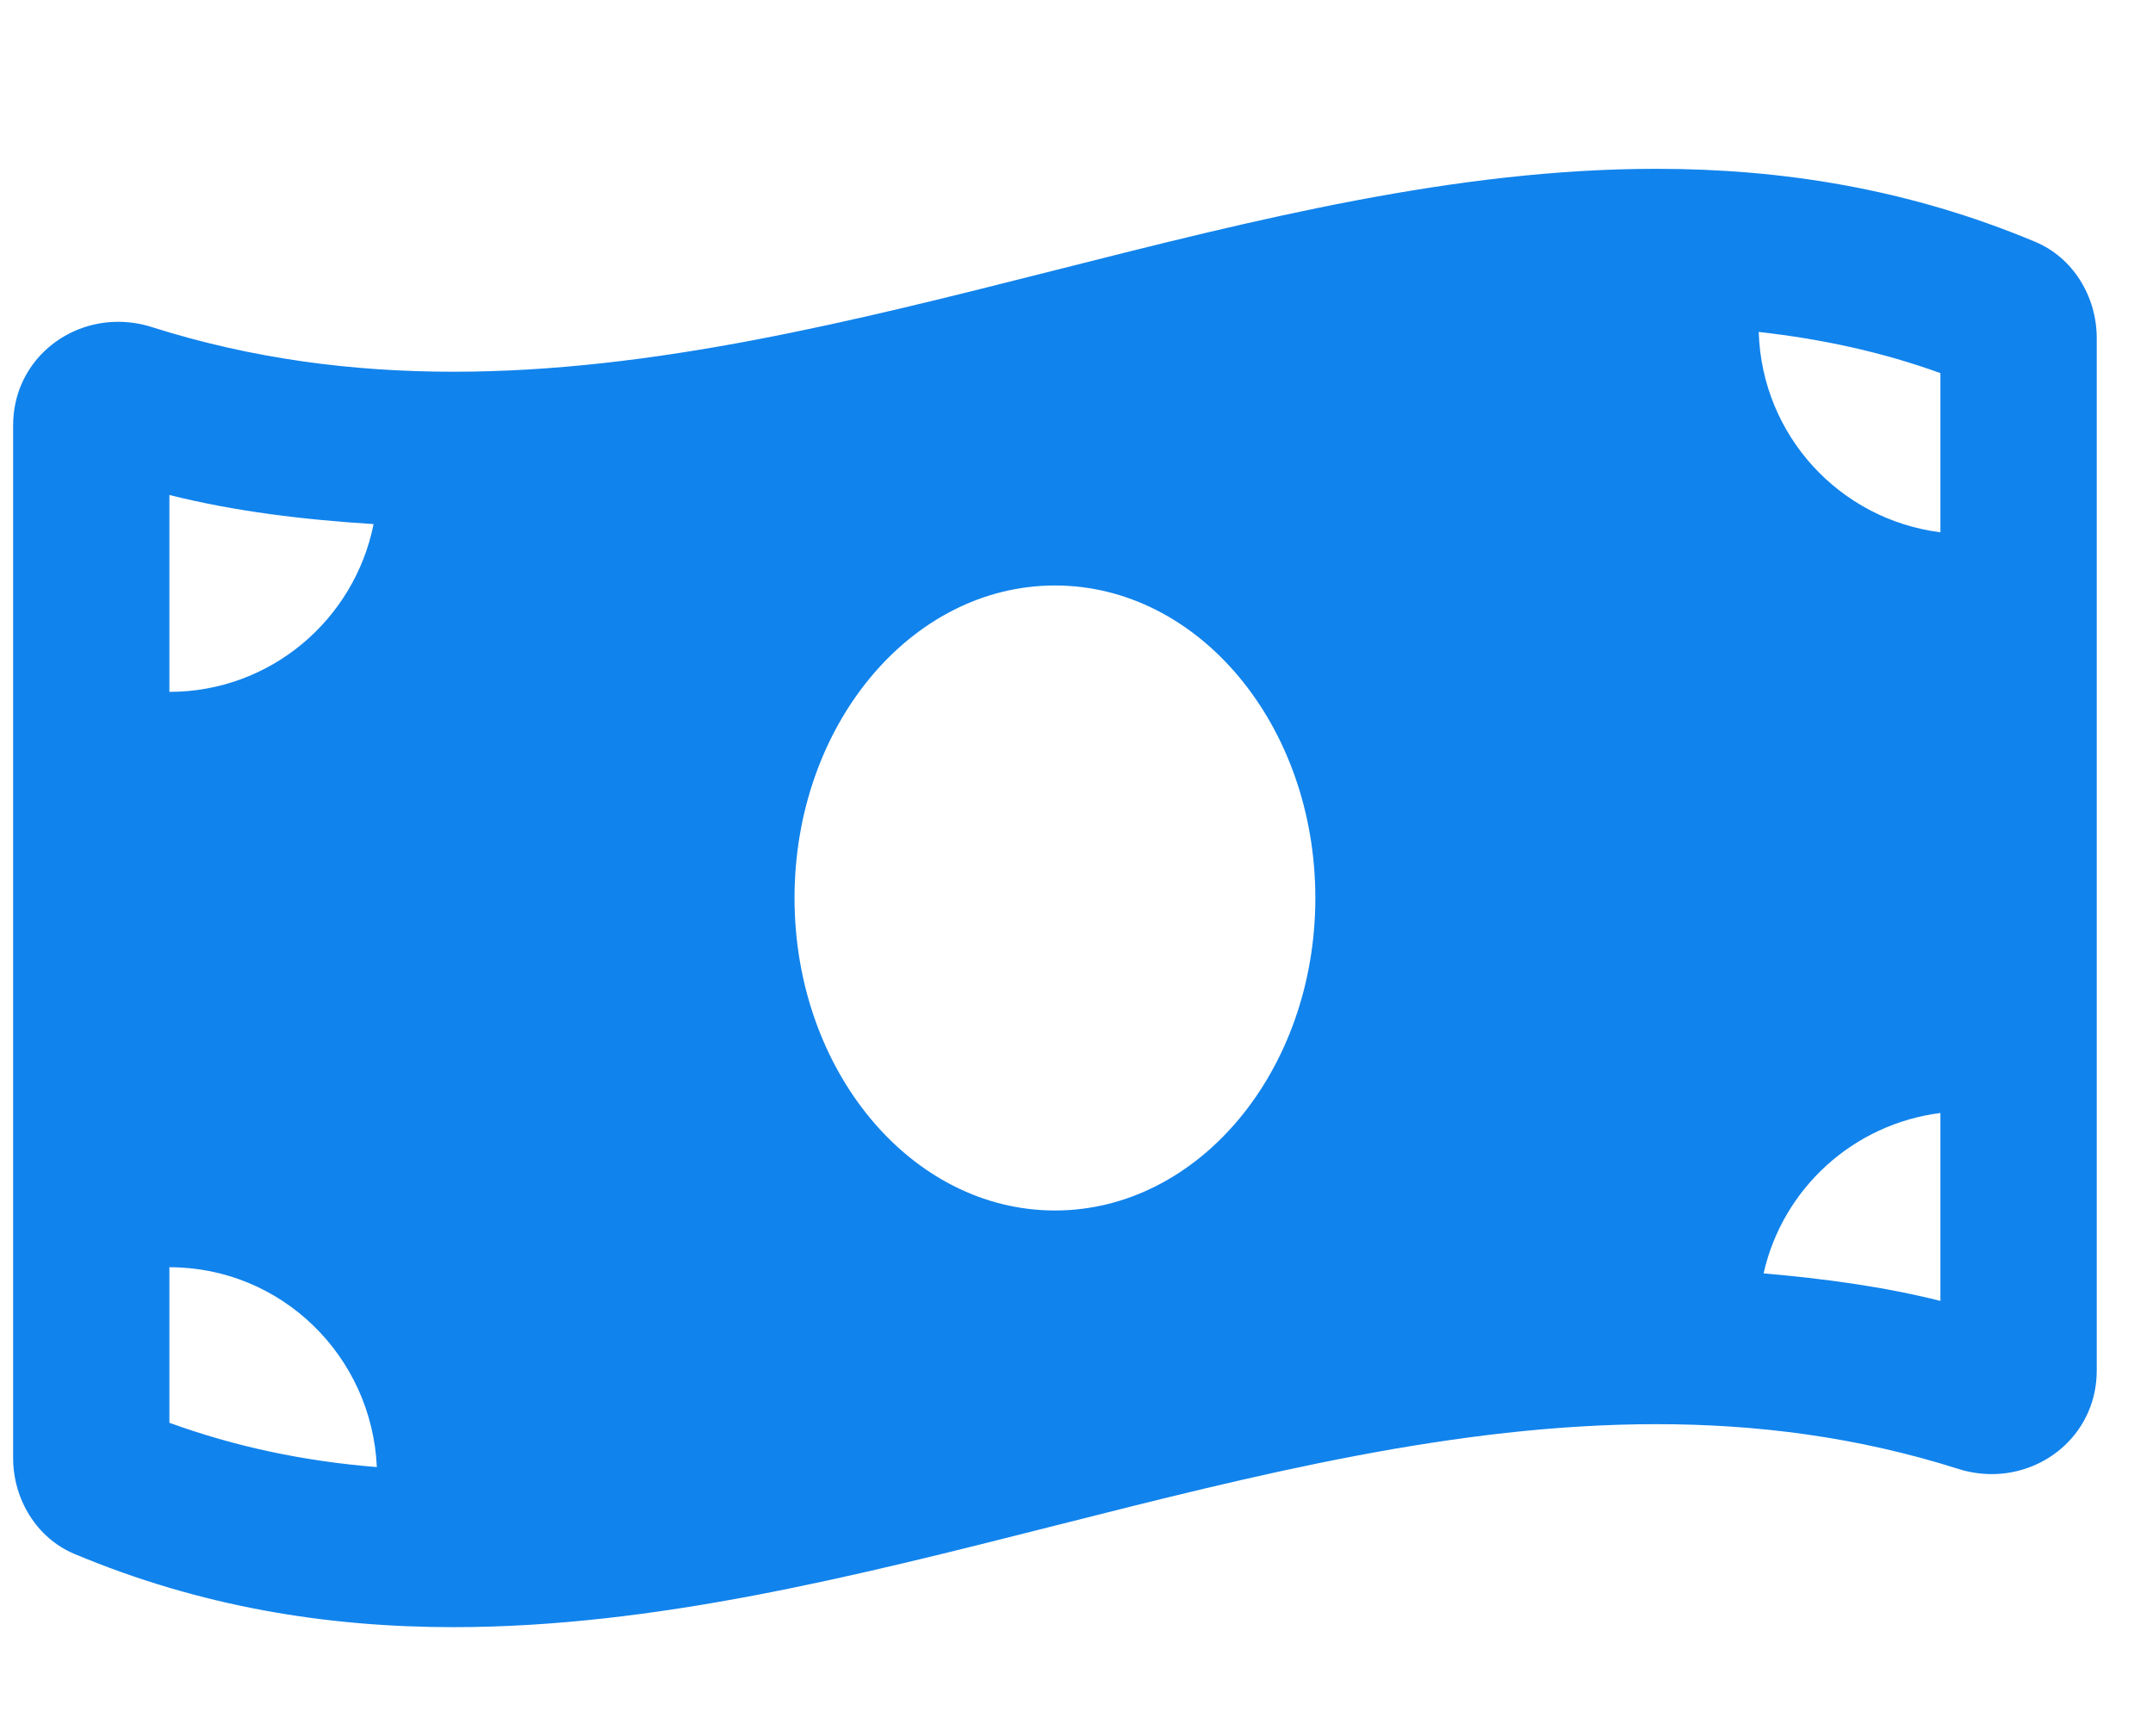 <svg width="31" height="25" viewBox="0 0 31 25" fill="none" xmlns="http://www.w3.org/2000/svg">
<g clip-path="url(#clip0_1191_48907)">
<path d="M29.306 3.483C27.488 2.721 25.668 2.431 23.85 2.431C18.076 2.43 12.303 5.353 6.529 5.353C5.081 5.353 3.634 5.169 2.186 4.71C2.024 4.658 1.861 4.634 1.701 4.634C0.894 4.634 0.189 5.258 0.189 6.125V20.996C0.189 21.588 0.528 22.15 1.073 22.377C2.891 23.14 4.711 23.431 6.529 23.431C12.303 23.431 18.076 20.508 23.85 20.508C25.298 20.508 26.745 20.692 28.193 21.151C28.356 21.203 28.519 21.227 28.678 21.227C29.485 21.227 30.19 20.603 30.19 19.736V4.865C30.189 4.272 29.851 3.712 29.306 3.483ZM2.439 7.128C3.383 7.365 4.367 7.483 5.379 7.547C5.104 8.925 3.893 9.963 2.439 9.963V7.128ZM2.439 20.488V18.248C4.051 18.248 5.354 19.526 5.426 21.126C4.37 21.041 3.383 20.831 2.439 20.488ZM15.19 17.431C13.118 17.431 11.44 15.415 11.44 12.931C11.44 10.445 13.118 8.431 15.19 8.431C17.26 8.431 18.939 10.445 18.939 12.931C18.939 15.416 17.26 17.431 15.19 17.431ZM27.939 18.733C27.118 18.527 26.265 18.412 25.393 18.337C25.668 17.115 26.682 16.187 27.939 16.027V18.733ZM27.939 7.665C26.491 7.482 25.368 6.273 25.323 4.78C26.239 4.882 27.109 5.072 27.939 5.373V7.665Z" fill="#1183EC"/>
</g>
<defs>
<clipPath id="clip0_1191_48907">
<rect width="30" height="24" fill="white" transform="translate(0.189 0.931)"/>
</clipPath>
</defs>
</svg>
